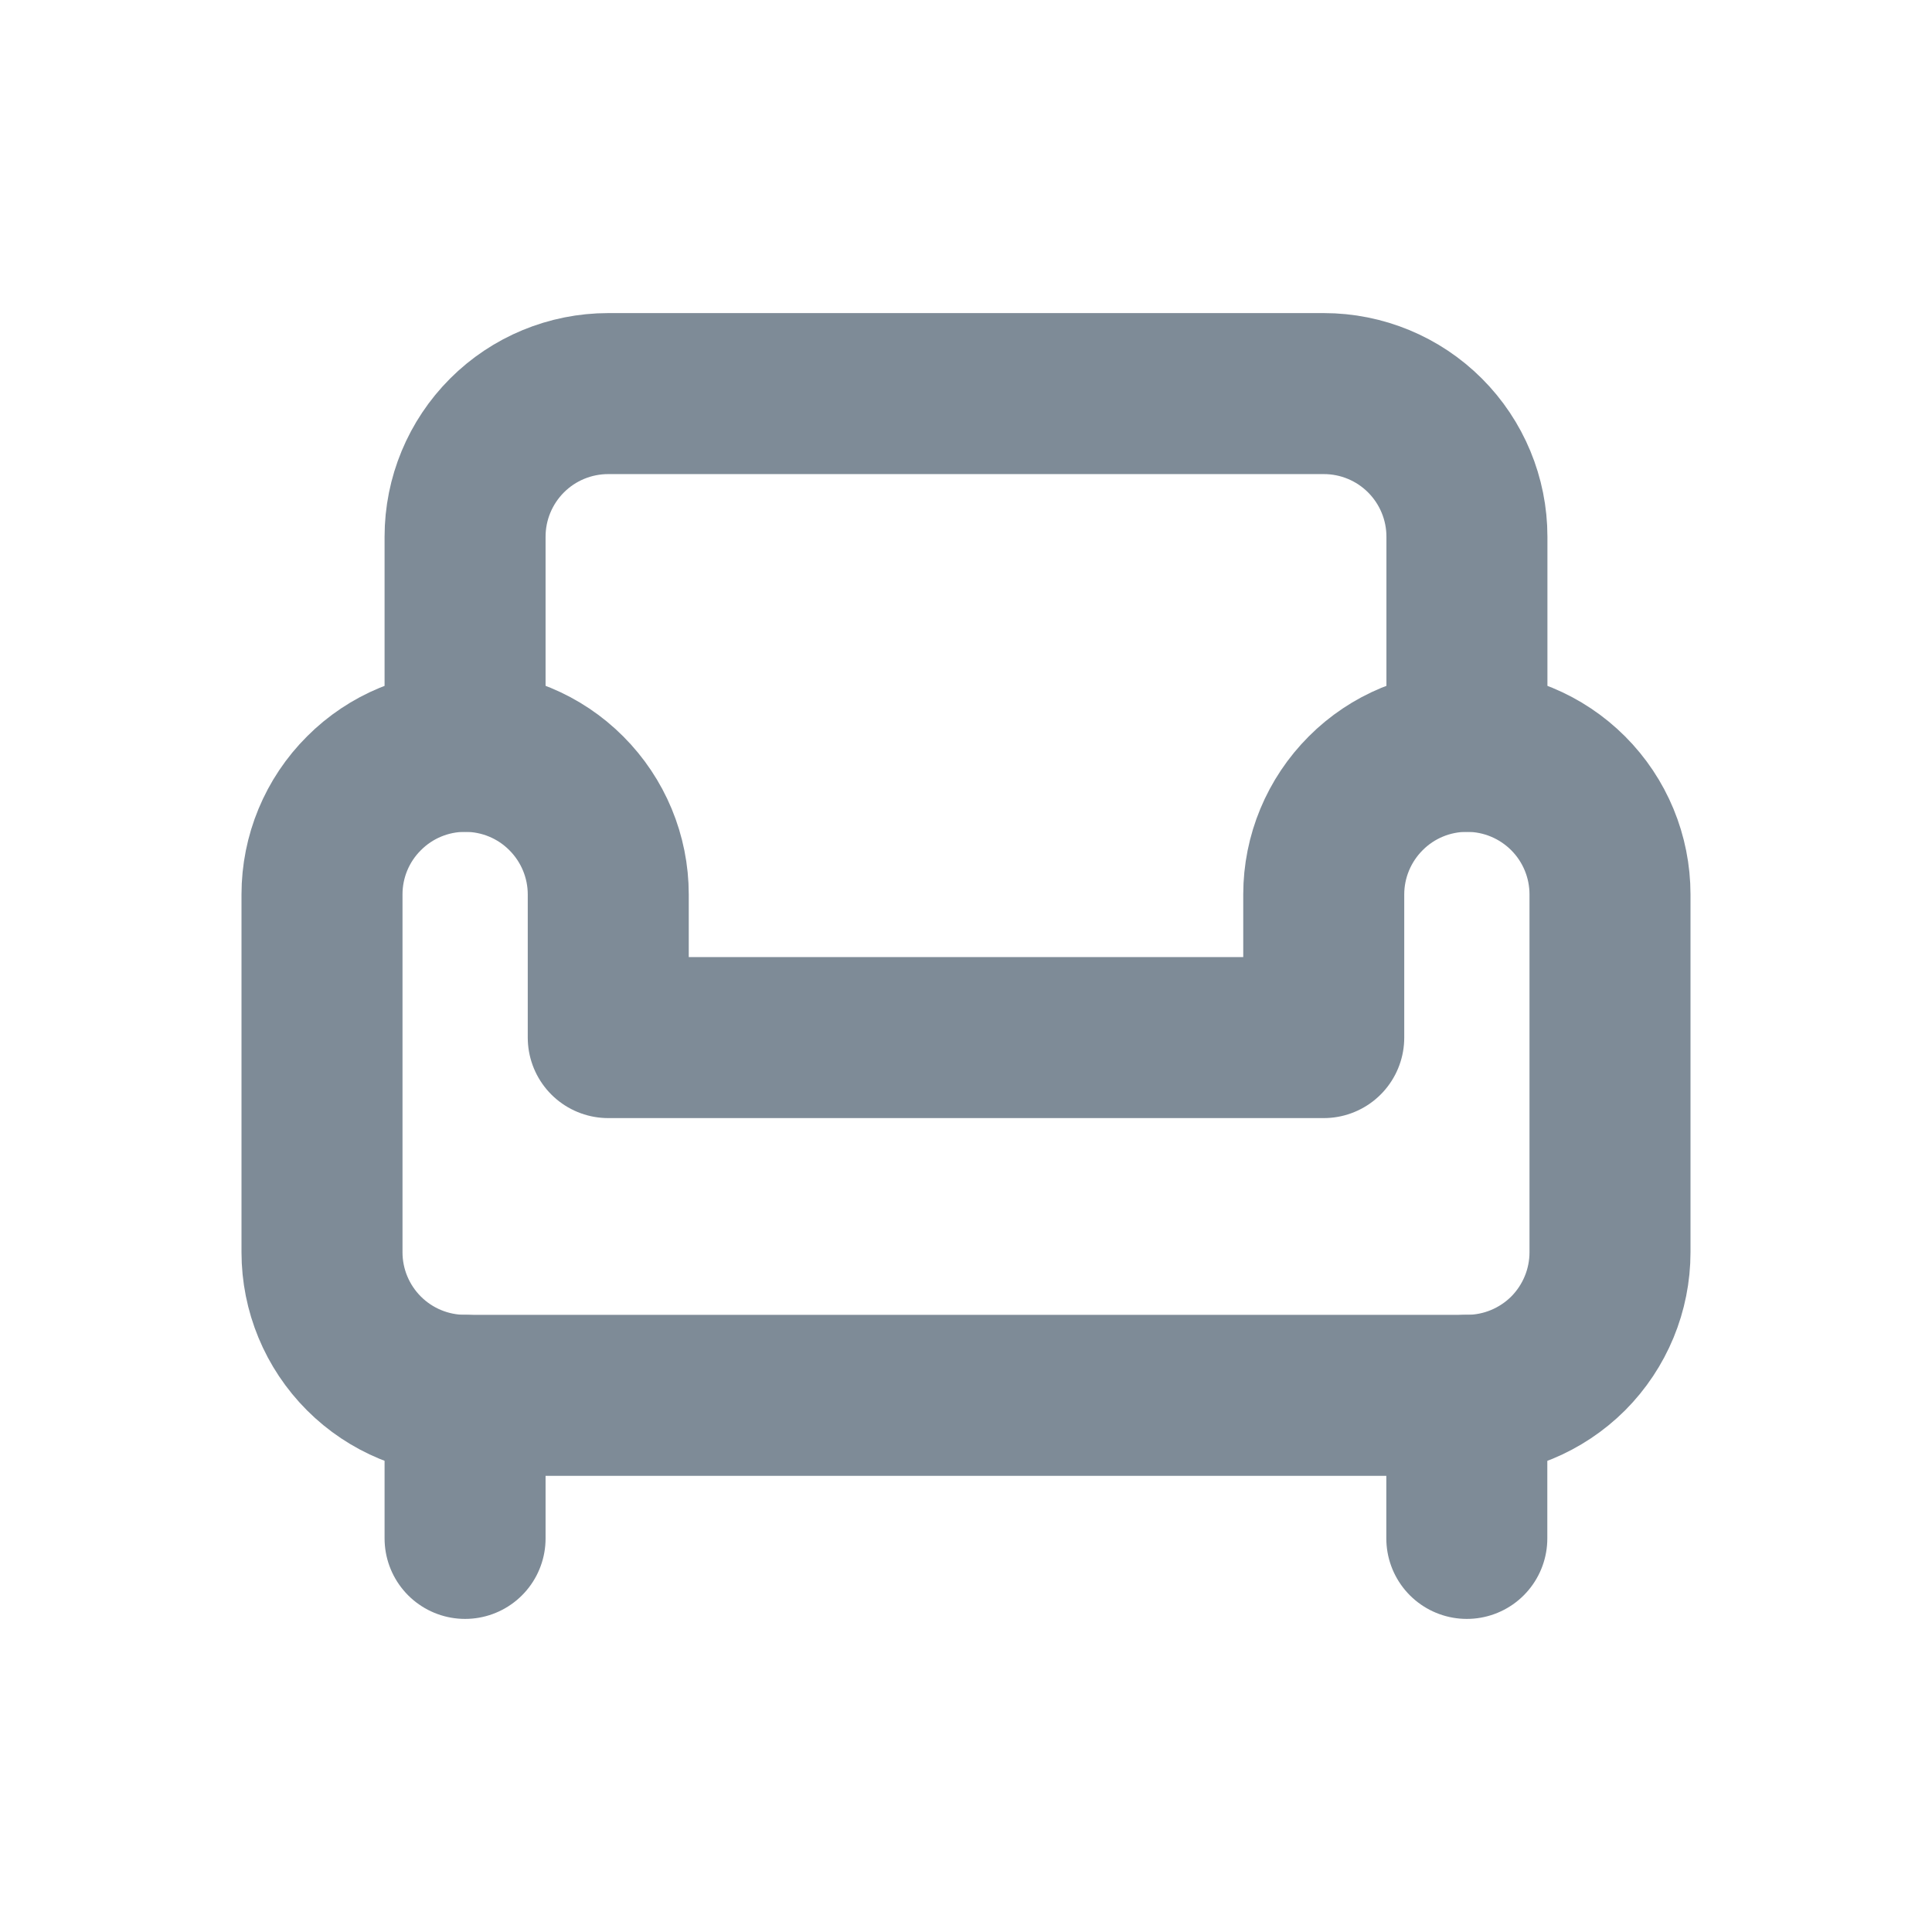 <svg width="18" height="18" viewBox="0 0 18 18" fill="none" xmlns="http://www.w3.org/2000/svg">
<g filter="url(#filter0_d_1810_17289)">
<path d="M13.667 7V5C13.667 4.646 13.526 4.307 13.276 4.057C13.026 3.807 12.687 3.667 12.334 3.667H5.667C5.313 3.667 4.974 3.807 4.724 4.057C4.474 4.307 4.333 4.646 4.333 5V7" stroke="#7E8B97" stroke-width="1.5" stroke-linecap="round" stroke-linejoin="round"/>
<path d="M3 8.333V11.667C3 12.02 3.14 12.359 3.391 12.61C3.641 12.86 3.98 13 4.333 13H13.667C14.02 13 14.359 12.86 14.61 12.61C14.86 12.359 15 12.02 15 11.667V8.333C15 7.98 14.86 7.641 14.61 7.391C14.359 7.14 14.02 7 13.667 7C13.313 7 12.974 7.14 12.724 7.391C12.474 7.641 12.333 7.98 12.333 8.333V9.667H5.667V8.333C5.667 7.98 5.526 7.641 5.276 7.391C5.026 7.14 4.687 7 4.333 7C3.98 7 3.641 7.14 3.391 7.391C3.14 7.641 3 7.98 3 8.333V8.333Z" stroke="#7E8B97" stroke-width="1.5" stroke-linecap="round" stroke-linejoin="round"/>
<path d="M4.333 13V14.333" stroke="#7E8B97" stroke-width="1.5" stroke-linecap="round" stroke-linejoin="round"/>
<path d="M13.666 13V14.333" stroke="#7E8B97" stroke-width="1.5" stroke-linecap="round" stroke-linejoin="round"/>
</g>
<defs>
<filter id="filter0_d_1810_17289" x="-1" y="-1" width="20" height="20" filterUnits="userSpaceOnUse" color-interpolation-filters="sRGB">
<feFlood flood-opacity="0" result="BackgroundImageFix"/>
<feColorMatrix in="SourceAlpha" type="matrix" values="0 0 0 0 0 0 0 0 0 0 0 0 0 0 0 0 0 0 127 0" result="hardAlpha"/>
<feMorphology radius="2" operator="dilate" in="SourceAlpha" result="effect1_dropShadow_1810_17289"/>
<feOffset/>
<feComposite in2="hardAlpha" operator="out"/>
<feColorMatrix type="matrix" values="0 0 0 0 1 0 0 0 0 1 0 0 0 0 1 0 0 0 0.01 0"/>
<feBlend mode="normal" in2="BackgroundImageFix" result="effect1_dropShadow_1810_17289"/>
<feBlend mode="normal" in="SourceGraphic" in2="effect1_dropShadow_1810_17289" result="shape"/>
</filter>
</defs>
</svg>
